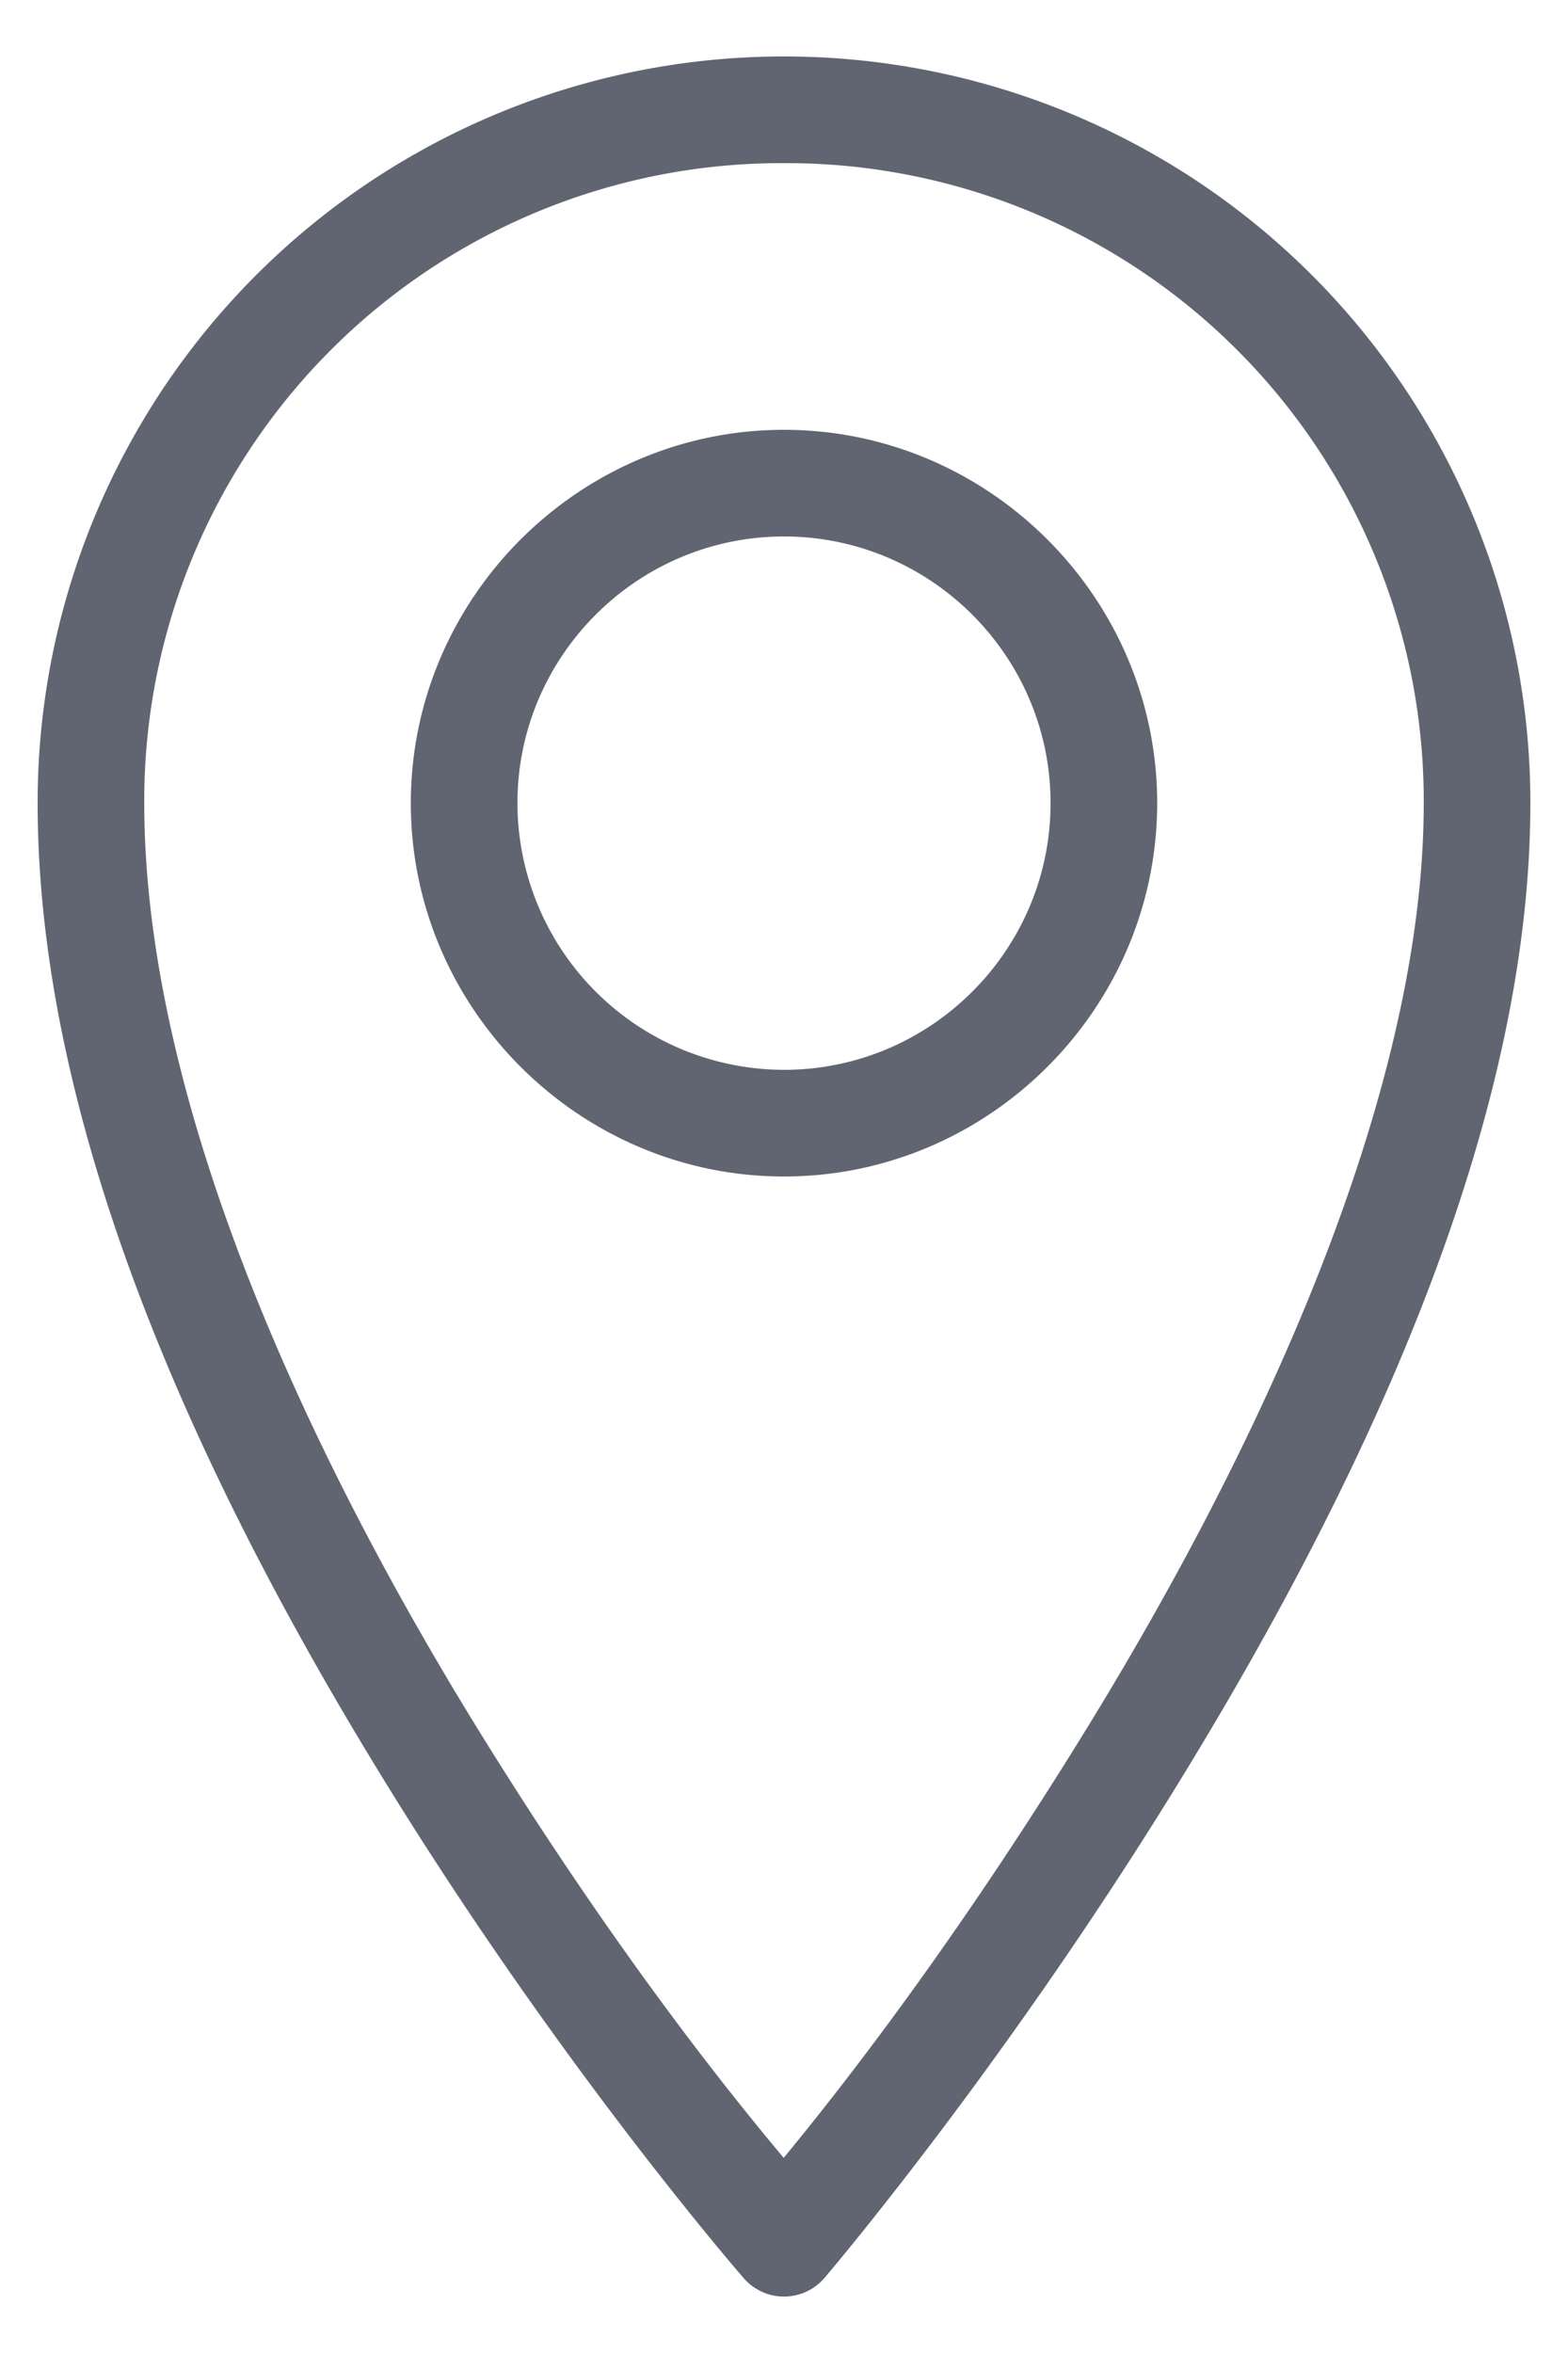 <svg width="20" height="30" fill="none" xmlns="http://www.w3.org/2000/svg"><path d="M10 .72a9.516 9.516 0 00-9.52 9.52c0 4.357 2.281 9.013 4.522 12.624 2.241 3.611 4.485 6.183 4.485 6.183a.68.68 0 001.03-.005s2.242-2.621 4.482-6.257c2.24-3.635 4.521-8.283 4.521-12.545A9.516 9.516 0 0010 .72zm0 1.36a8.13 8.13 0 018.16 8.16c0 3.762-2.139 8.293-4.32 11.832-1.77 2.873-3.241 4.707-3.844 5.44-.606-.724-2.073-2.52-3.838-5.365C3.978 18.635 1.84 14.11 1.84 10.24A8.13 8.13 0 0110 2.08zm0 3.4c-2.615 0-4.76 2.145-4.76 4.76C5.24 12.855 7.385 15 10 15c2.615 0 4.76-2.145 4.76-4.76 0-2.615-2.145-4.76-4.76-4.76zm0 1.36c1.873 0 3.4 1.527 3.4 3.4s-1.527 3.4-3.4 3.4a3.406 3.406 0 01-3.4-3.4c0-1.873 1.527-3.4 3.4-3.4z" fill="#606571"/></svg>
